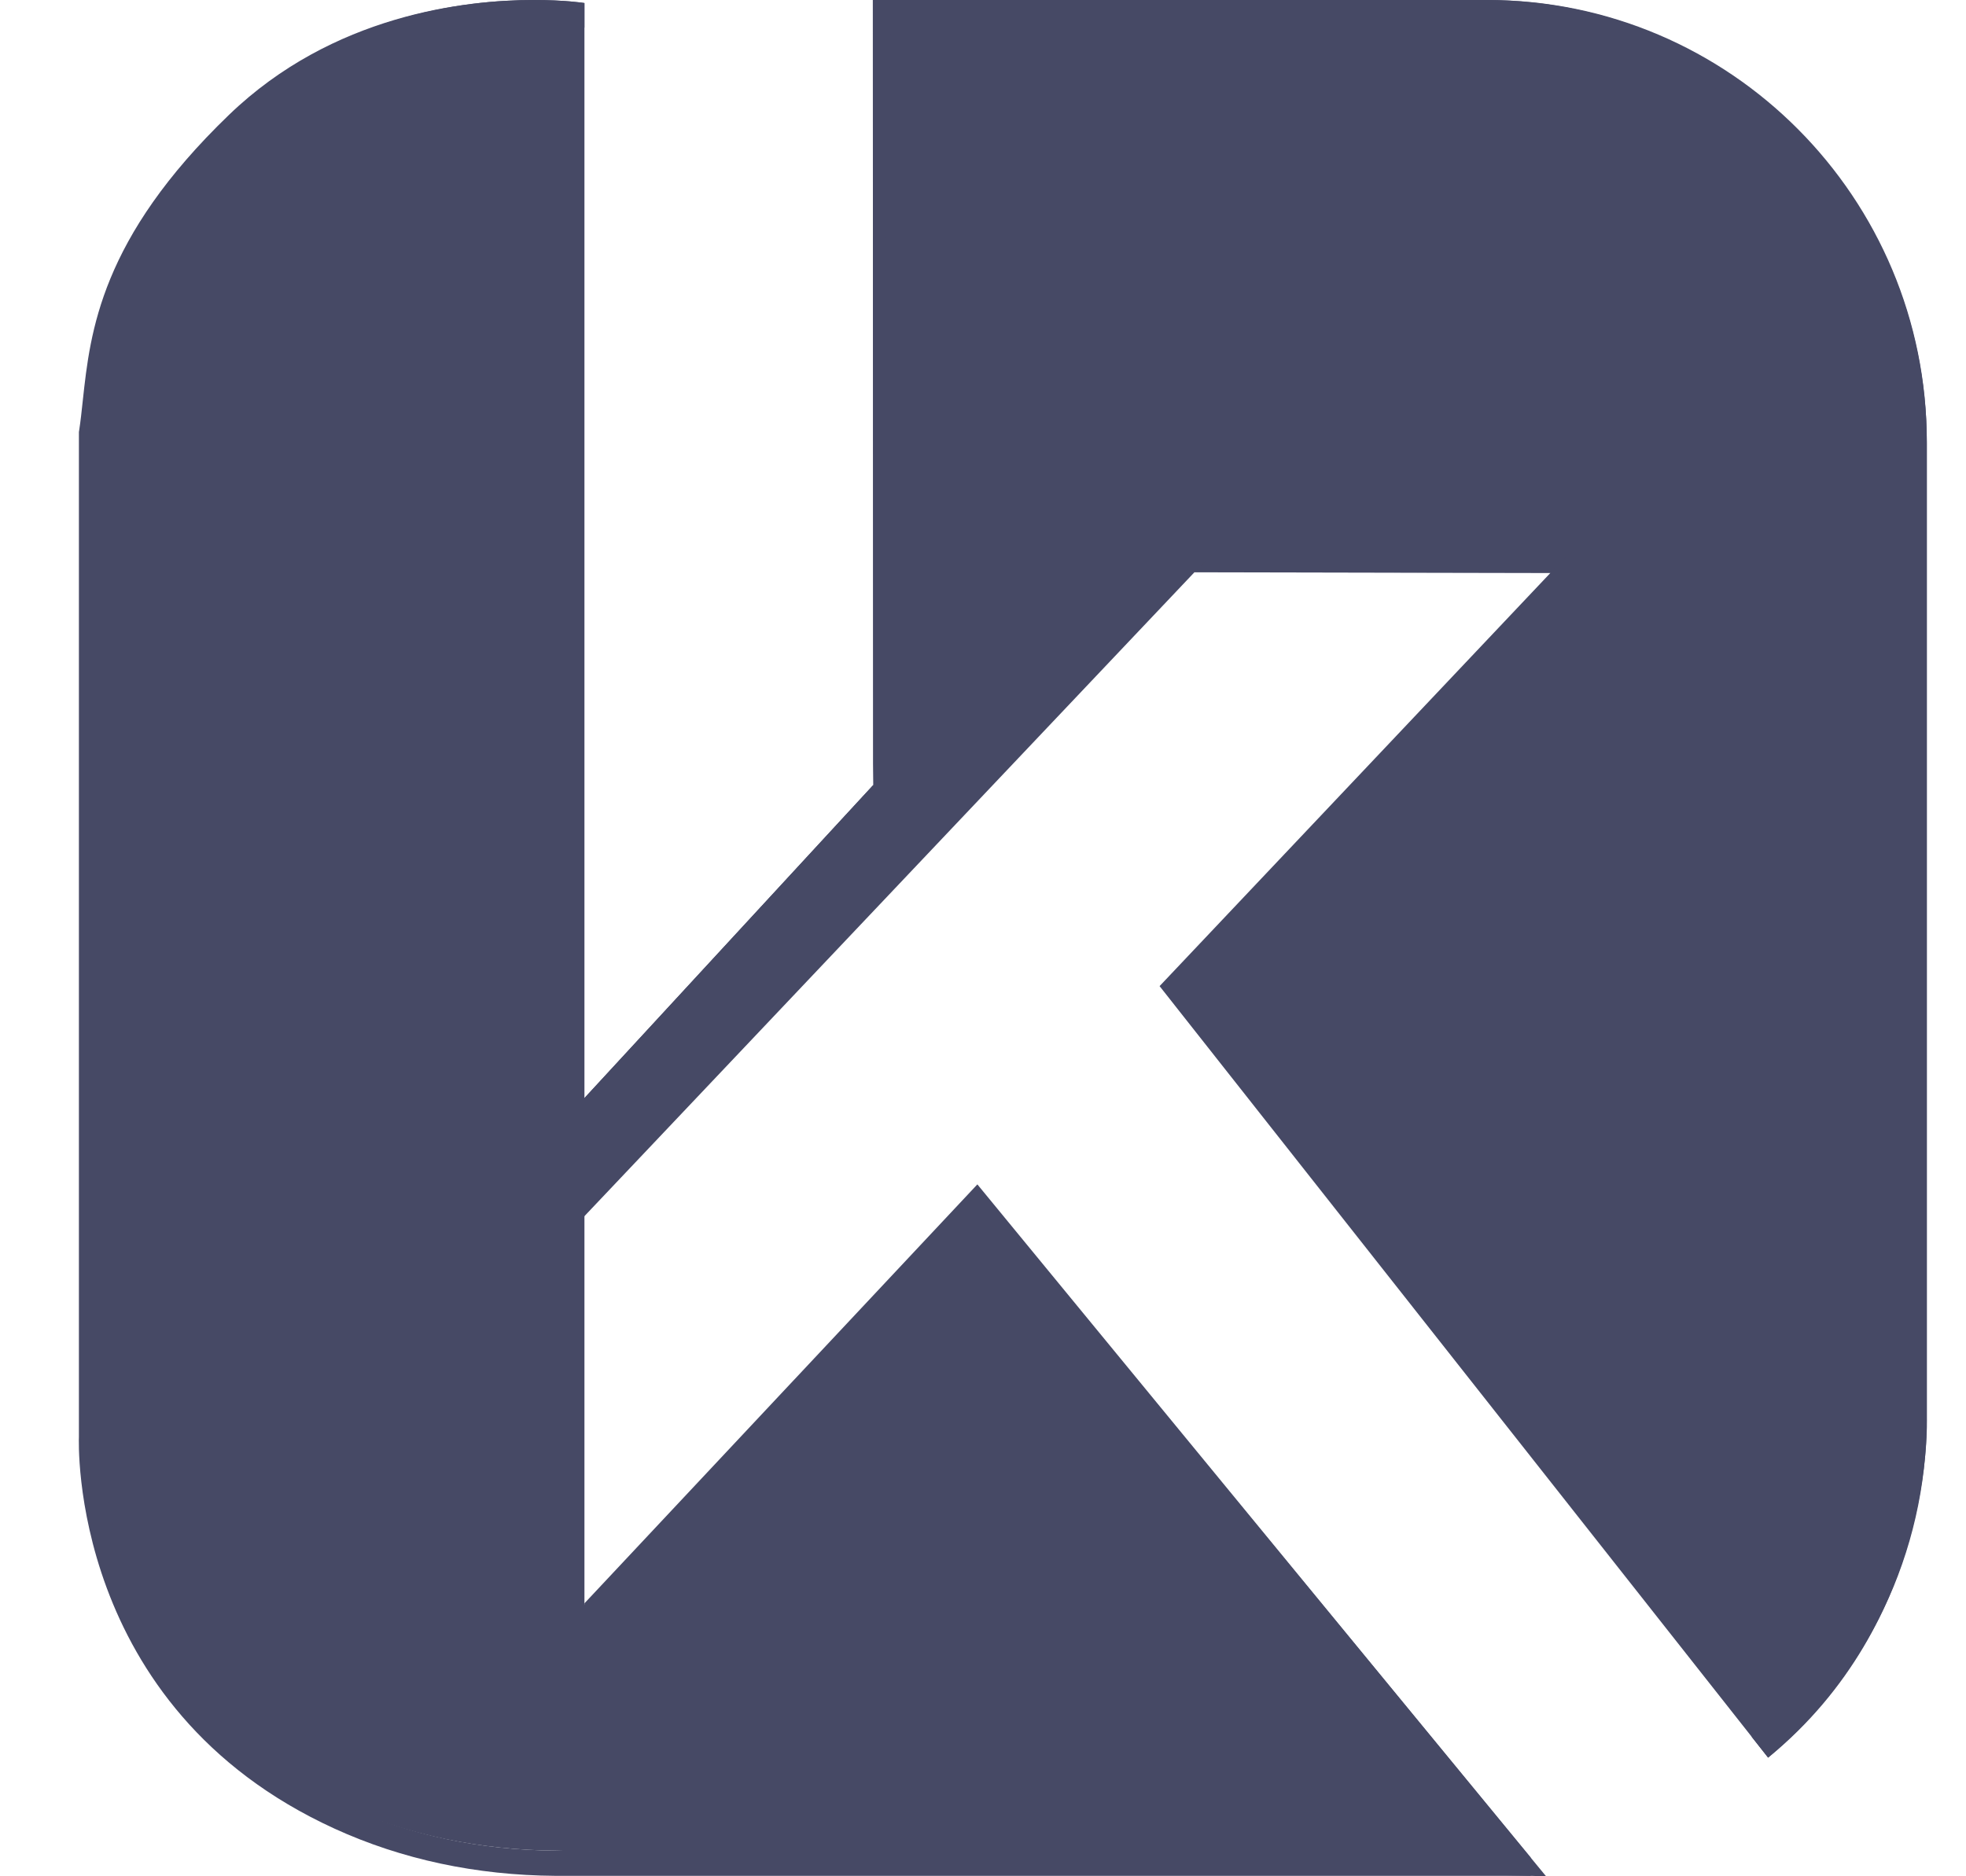 <svg width="22" height="21" viewBox="0 0 22 21" fill="none" xmlns="http://www.w3.org/2000/svg">
<path d="M6.477 13.678V12.358L9.772 8.786L9.768 0H16.623C19.351 0 21.562 2.222 21.562 4.964V15.871C21.562 15.871 21.655 18.147 19.786 19.672L12.976 11.037L17.349 6.413L13.366 6.405L6.477 13.678Z" fill="#464965"/>
<path d="M16.775 20.79L10.923 13.682L6.537 18.378L6.54 17.945L10.937 13.256L17.13 20.792L16.775 20.79Z" fill="#464965"/>
<path d="M21.561 15.871V4.94C21.561 2.212 19.36 0 16.646 0H9.767L9.771 8.799L9.97 0.205L16.725 0.22C16.948 0.221 17.172 0.24 17.391 0.284C21.204 1.051 21.278 4.611 21.278 4.611V15.963C21.278 18.268 19.6 19.437 19.6 19.437L19.785 19.672C20.87 18.766 21.561 17.399 21.561 15.871Z" fill="#464965"/>
<path opacity="0.4" d="M13.368 6.404L13.624 6.146H17.616L17.351 6.413L13.368 6.404Z" fill="#464965"/>
<path d="M9.772 8.786V9.059L6.477 12.629L6.478 12.357L9.772 8.786Z" fill="#464965"/>
<path d="M2.66 1.247C1.036 2.811 1.151 3.888 1.025 4.704V15.947C1.025 15.947 0.875 18.86 3.803 20.198C4.56 20.543 5.387 20.707 6.218 20.713L17.301 21L10.939 13.274L6.54 17.965V13.661L6.54 13.66V12.343L6.54 12.343V0.034C6.537 0.033 6.321 0 5.976 0C5.202 0 3.781 0.167 2.66 1.247Z" fill="#464965"/>
<path d="M17.129 20.995H6.216C5.329 20.989 4.497 20.811 3.744 20.467C0.763 19.106 0.882 16.111 0.883 16.081L0.883 4.834L0.885 4.823C0.902 4.714 0.914 4.599 0.927 4.478C1.01 3.715 1.124 2.671 2.562 1.286C3.723 0.167 5.199 0 5.974 0C6.313 0 6.515 0.03 6.54 0.034V0.31C6.518 0.307 6.292 0.282 5.974 0.282C5.241 0.282 3.847 0.439 2.756 1.49C1.392 2.803 1.289 3.749 1.207 4.508C1.194 4.629 1.181 4.744 1.164 4.856V16.089C1.158 16.211 1.057 18.93 3.86 20.21C4.577 20.538 5.37 20.707 6.218 20.713L17.129 20.793V20.995Z" fill="#464965"/>
</svg>
